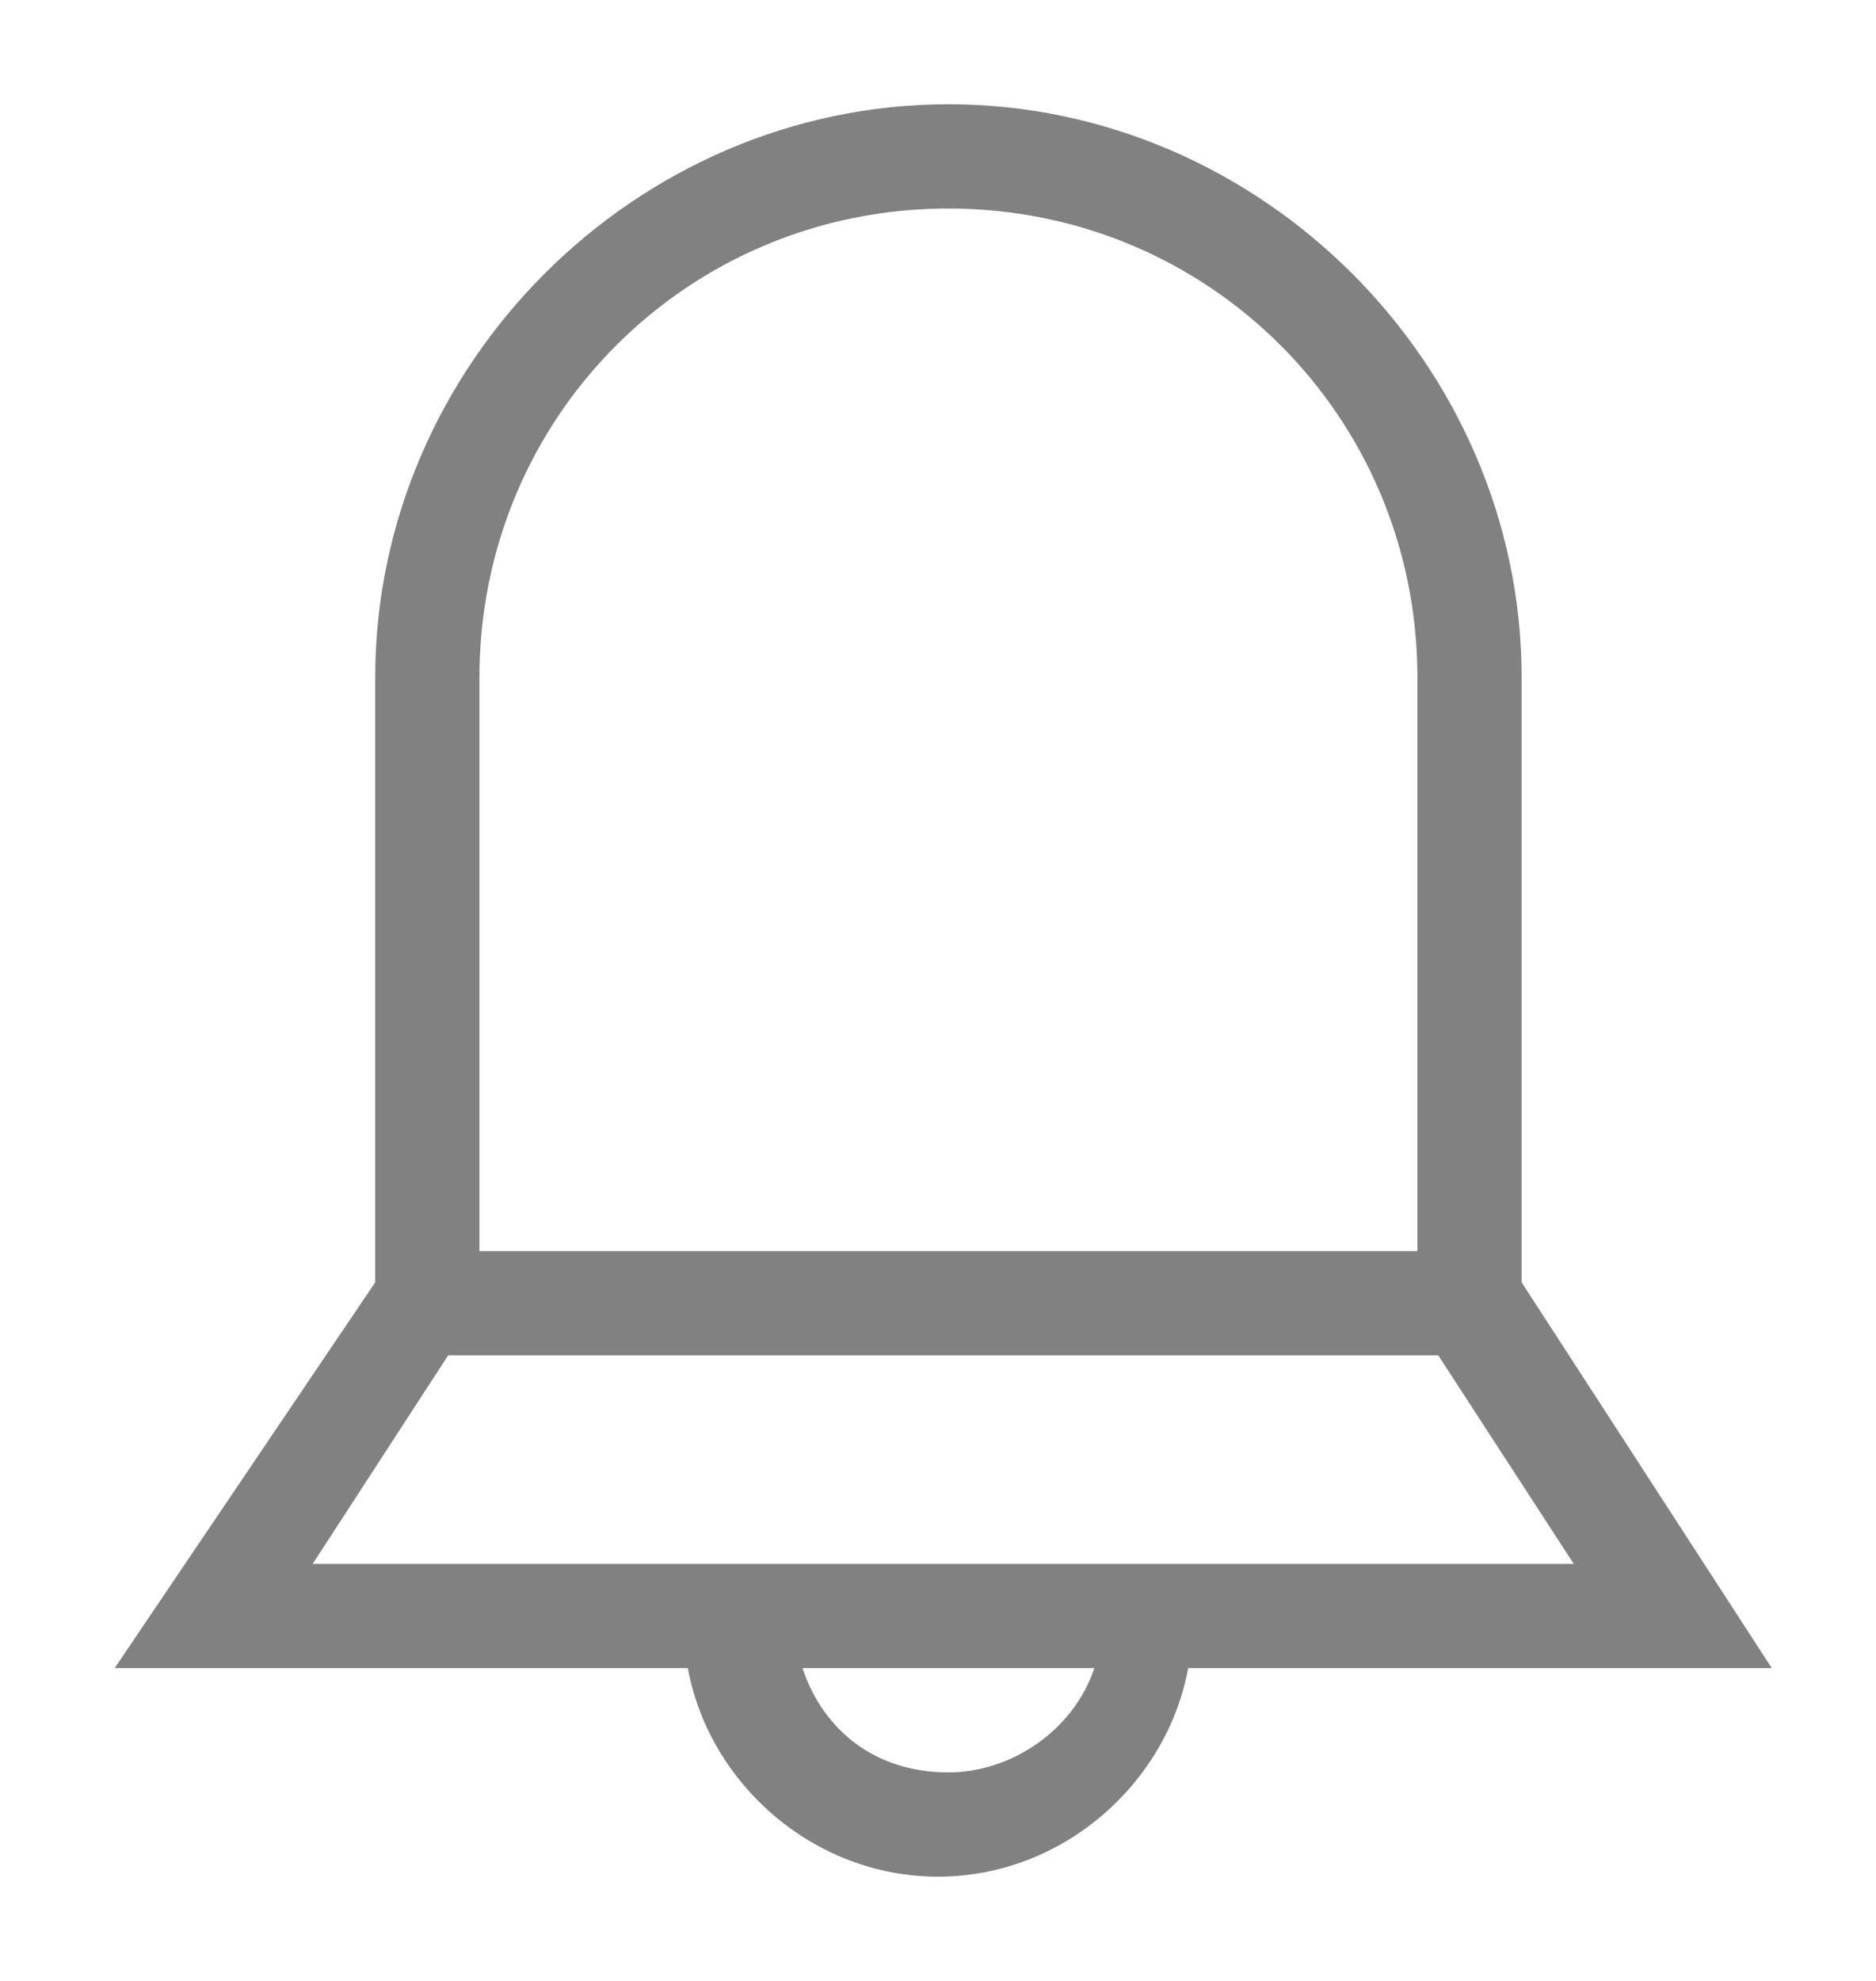 <?xml version="1.0" encoding="utf-8"?>
<!-- Generator: Adobe Illustrator 21.1.0, SVG Export Plug-In . SVG Version: 6.00 Build 0)  -->
<svg version="1.1" id="Layer_1" xmlns="http://www.w3.org/2000/svg" xmlns:xlink="http://www.w3.org/1999/xlink" x="0px" y="0px"
	 viewBox="0 0 18 19" style="enable-background:new 0 0 18 19;" xml:space="preserve">
<path fill="#818181" d="M17,16l-2.4-3.7V6.5c0-3-2.5-5.5-5.5-5.5S3.6,3.5,3.6,6.5v5.8L1.1,16h5.5c0.2,1.1,1.2,2,2.4,2s2.2-0.9,2.4-2H17z M4.6,6.5
	C4.6,4,6.6,2,9.1,2s4.5,2,4.5,4.5V12h-9V6.5z M4.3,13h9.5l1.3,2H3L4.3,13z M9.1,17c-0.7,0-1.2-0.4-1.4-1h2.8
	C10.3,16.6,9.7,17,9.1,17z"/>
</svg>
